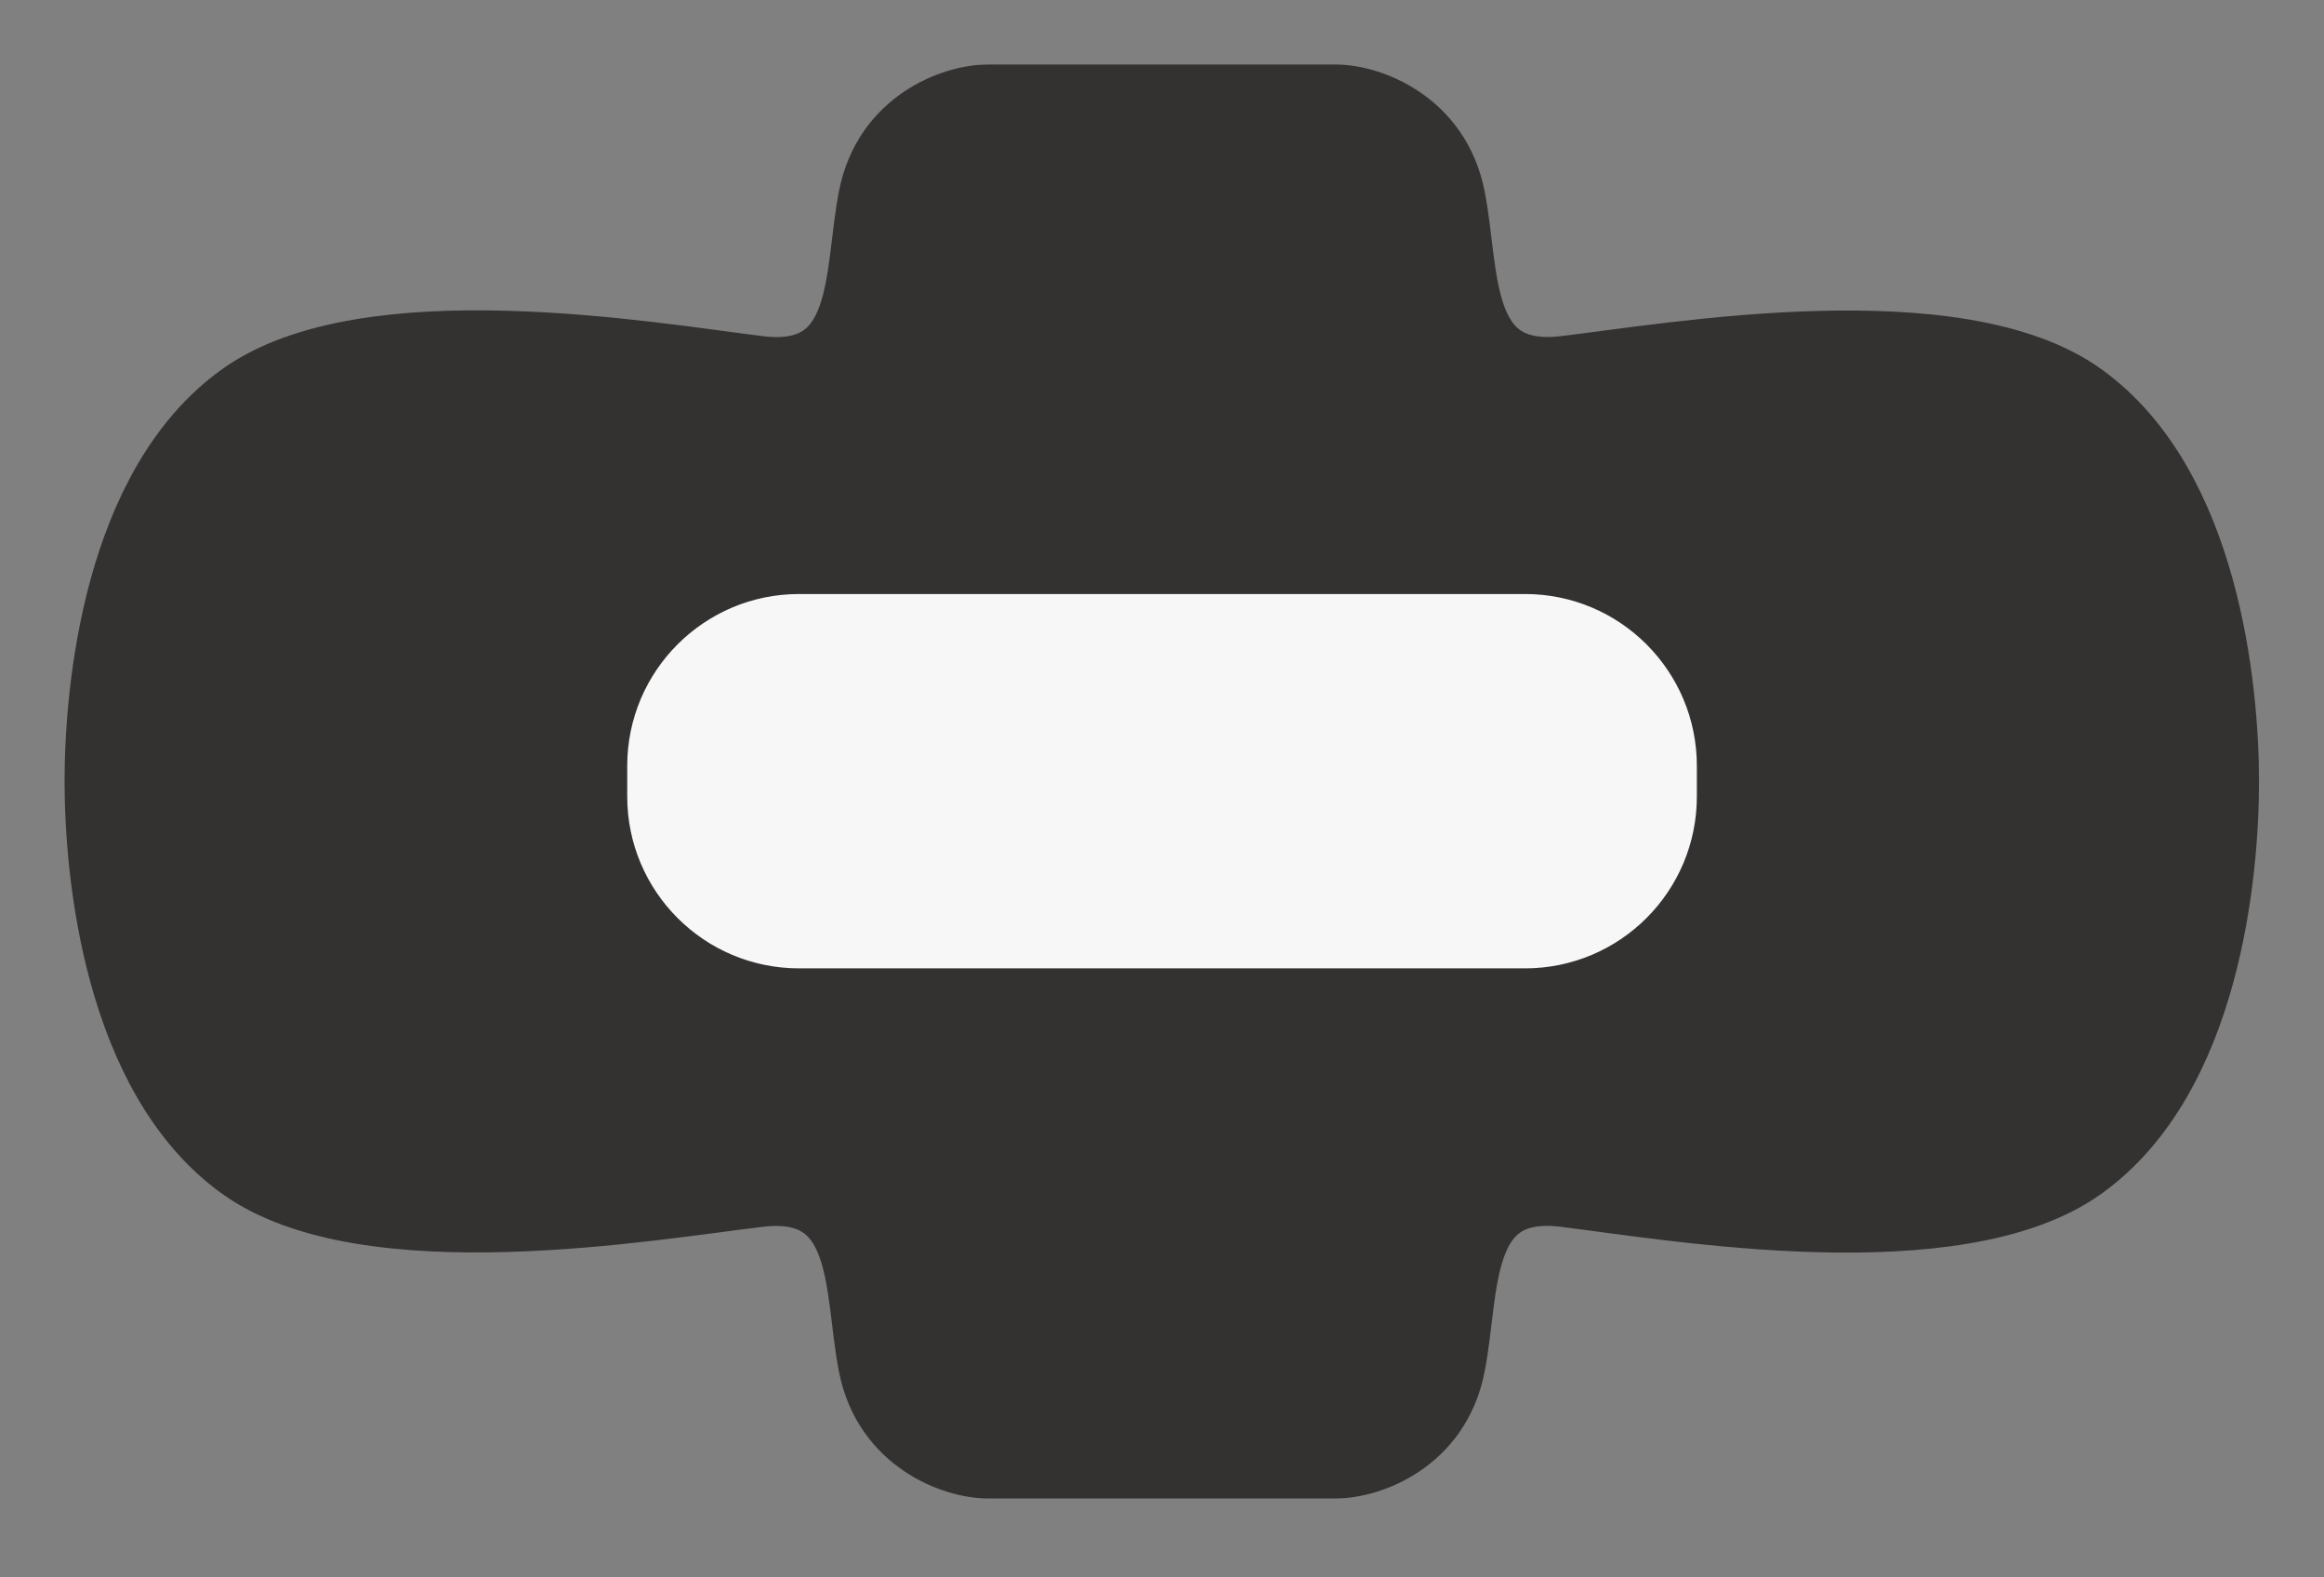 <svg width="28" height="19" viewBox="0 0 28 19" fill="none" xmlns="http://www.w3.org/2000/svg">
<rect x="0" y="0" width="28" height="19" fill="#808080" stroke="none"/>
<path d="M1.153 9.413C1.153 10.514 1.379 12.987 2.894 14.074C4.409 15.162 7.841 14.56 9.142 14.405C10.443 14.249 10.294 15.524 10.476 16.45C10.657 17.376 11.492 17.674 11.9 17.674H13.997C13.997 17.674 15.687 17.674 16.095 17.674C16.503 17.674 17.338 17.383 17.519 16.45C17.701 15.518 17.552 14.243 18.853 14.405C20.154 14.566 23.579 15.162 25.1 14.074C26.622 12.987 26.842 10.514 26.842 9.413C26.842 8.312 26.615 5.839 25.1 4.752C23.585 3.664 20.154 4.266 18.853 4.421C17.552 4.577 17.701 3.301 17.519 2.376C17.338 1.45 16.503 1.152 16.095 1.152H13.997C13.997 1.152 12.308 1.152 11.9 1.152C11.492 1.152 10.657 1.443 10.476 2.376C10.294 3.308 10.443 4.583 9.142 4.421C7.841 4.26 4.416 3.664 2.894 4.752C1.373 5.839 1.153 8.312 1.153 9.413Z" fill="#343131" stroke="#343131" stroke-width="0.75" stroke-miterlimit="10"/>
<path d="M18.374 7.205H9.627C8.512 7.205 7.607 8.11 7.607 9.225V9.594C7.607 10.71 8.512 11.614 9.627 11.614H18.374C19.489 11.614 20.394 10.71 20.394 9.594V9.225C20.394 8.11 19.489 7.205 18.374 7.205Z" fill="#F7F7F7" stroke="#F7F7F7" stroke-width="0.1" stroke-miterlimit="10"/>
</svg>
